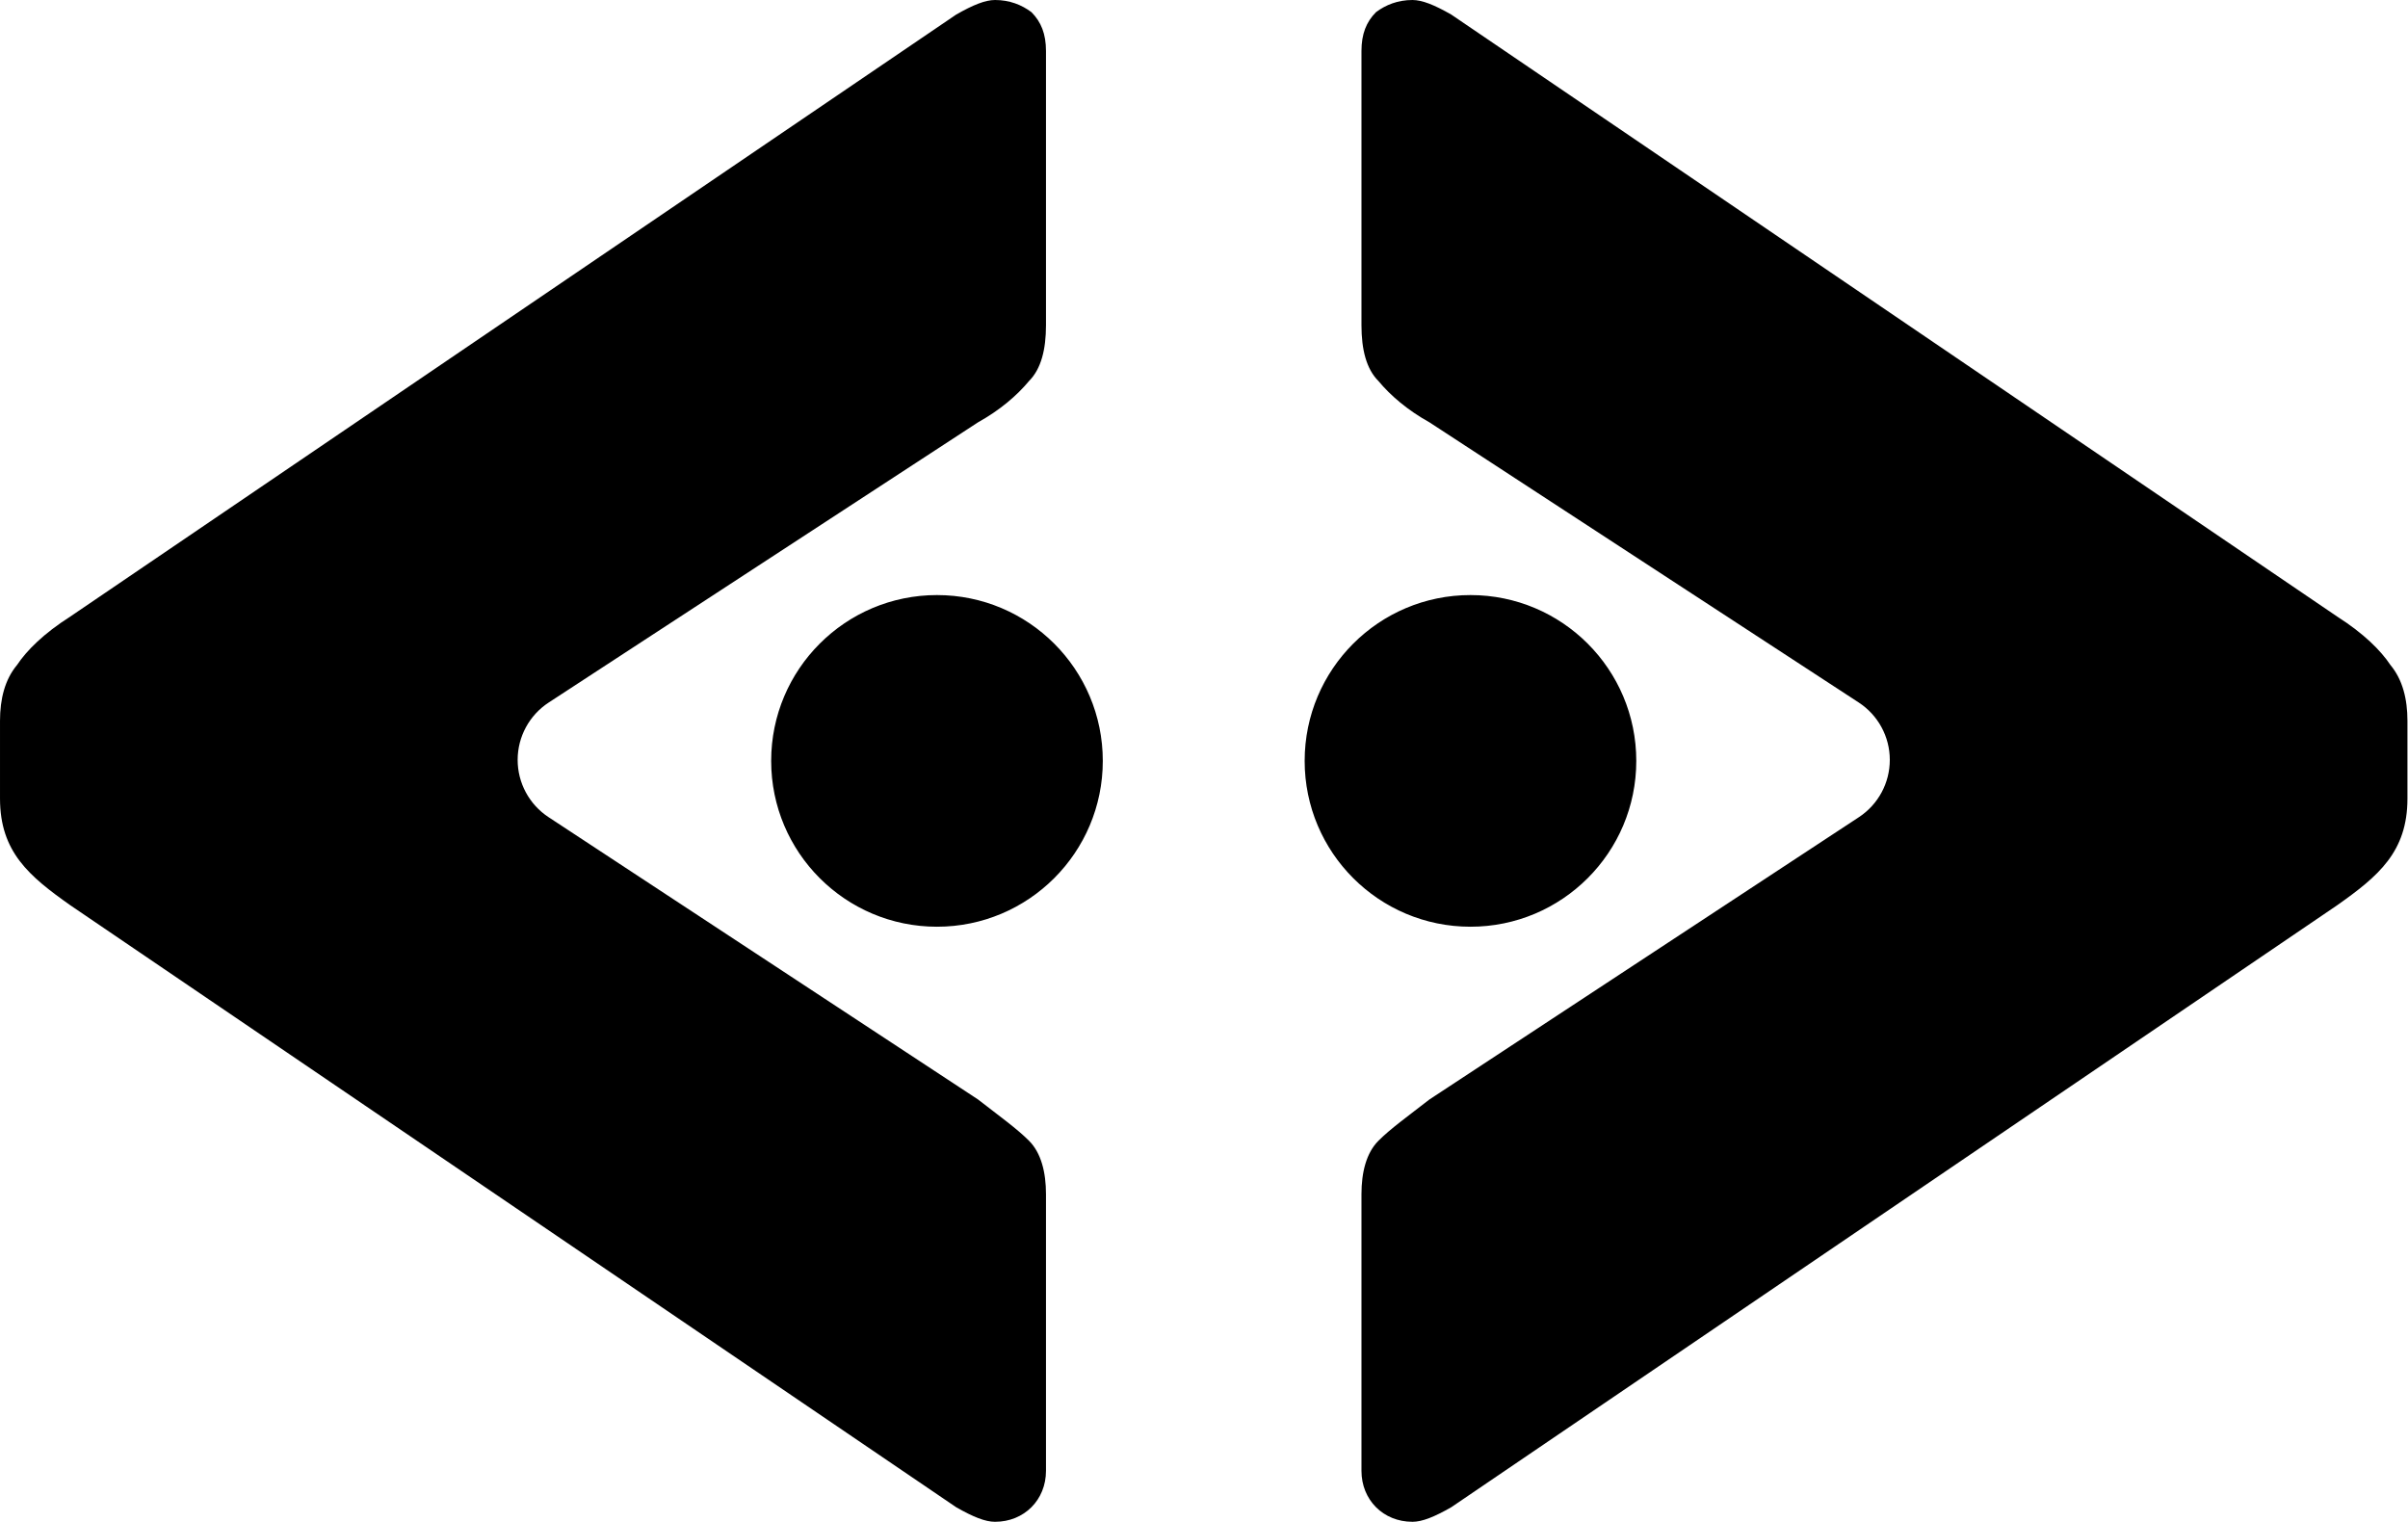 <?xml version="1.0" encoding="UTF-8" standalone="no"?><!DOCTYPE svg PUBLIC "-//W3C//DTD SVG 1.1//EN" "http://www.w3.org/Graphics/SVG/1.1/DTD/svg11.dtd"><svg width="100%" height="100%" viewBox="0 0 3661 2314" version="1.1" xmlns="http://www.w3.org/2000/svg" xmlns:xlink="http://www.w3.org/1999/xlink" xml:space="preserve" xmlns:serif="http://www.serif.com/" style="fill-rule:evenodd;clip-rule:evenodd;stroke-linecap:round;stroke-linejoin:round;stroke-miterlimit:1.5;"><g><g><path d="M1512.78,2313.44c44.277,0 77.484,-33.207 77.484,-77.484l0,-420.626c0,-33.207 -7.379,-62.725 -25.828,-81.173c-18.448,-18.449 -44.276,-36.897 -77.483,-62.725c-0,-0 -428.885,-281.896 -652.996,-429.199c-29.357,-19.296 -47.01,-52.088 -46.952,-87.219c0.057,-35.13 17.818,-67.864 47.238,-87.063c224.19,-146.302 652.71,-425.947 652.71,-425.947c33.207,-18.448 59.035,-40.586 77.483,-62.725c18.449,-18.448 25.828,-47.966 25.828,-84.863l0,-416.936c0,-25.828 -7.379,-44.277 -22.138,-59.035c-14.759,-11.07 -33.207,-18.449 -55.346,-18.449c-14.758,0 -33.207,7.379 -59.035,22.138l-1346.74,915.047c-40.586,25.828 -66.414,51.656 -81.173,73.794c-18.449,22.138 -25.828,51.656 -25.828,84.863l0,118.07c0,81.174 44.276,118.071 107.001,162.347l1346.74,915.047c25.828,14.759 44.277,22.138 59.035,22.138Z" style="fill-rule:nonzero;"/><path d="M2147.39,2313.44c-44.276,0 -77.484,-33.207 -77.484,-77.484l0,-420.626c0,-33.207 7.38,-62.725 25.828,-81.173c18.449,-18.449 44.277,-36.897 77.484,-62.725c0,-0 428.885,-281.896 652.996,-429.199c29.356,-19.296 47.01,-52.088 46.952,-87.219c-0.058,-35.13 -17.819,-67.864 -47.239,-87.063c-224.189,-146.302 -652.709,-425.947 -652.709,-425.947c-33.207,-18.448 -59.035,-40.586 -77.484,-62.725c-18.448,-18.448 -25.828,-47.966 -25.828,-84.863l0,-416.936c0,-25.828 7.38,-44.277 22.139,-59.035c14.759,-11.07 33.207,-18.449 55.345,-18.449c14.759,0 33.208,7.379 59.036,22.138l1346.74,915.047c40.587,25.828 66.415,51.656 81.174,73.794c18.448,22.138 25.828,51.656 25.828,84.863l-0,118.07c-0,81.174 -44.277,118.071 -107.002,162.347l-1346.74,915.047c-25.828,14.759 -44.277,22.138 -59.036,22.138Z" style="fill-rule:nonzero;"/></g><circle cx="1424.54" cy="1156.72" r="235.427" style="stroke:#000;stroke-width:33.33px;"/><circle cx="2235.63" cy="1156.72" r="235.427" style="stroke:#000;stroke-width:33.33px;"/></g></svg>